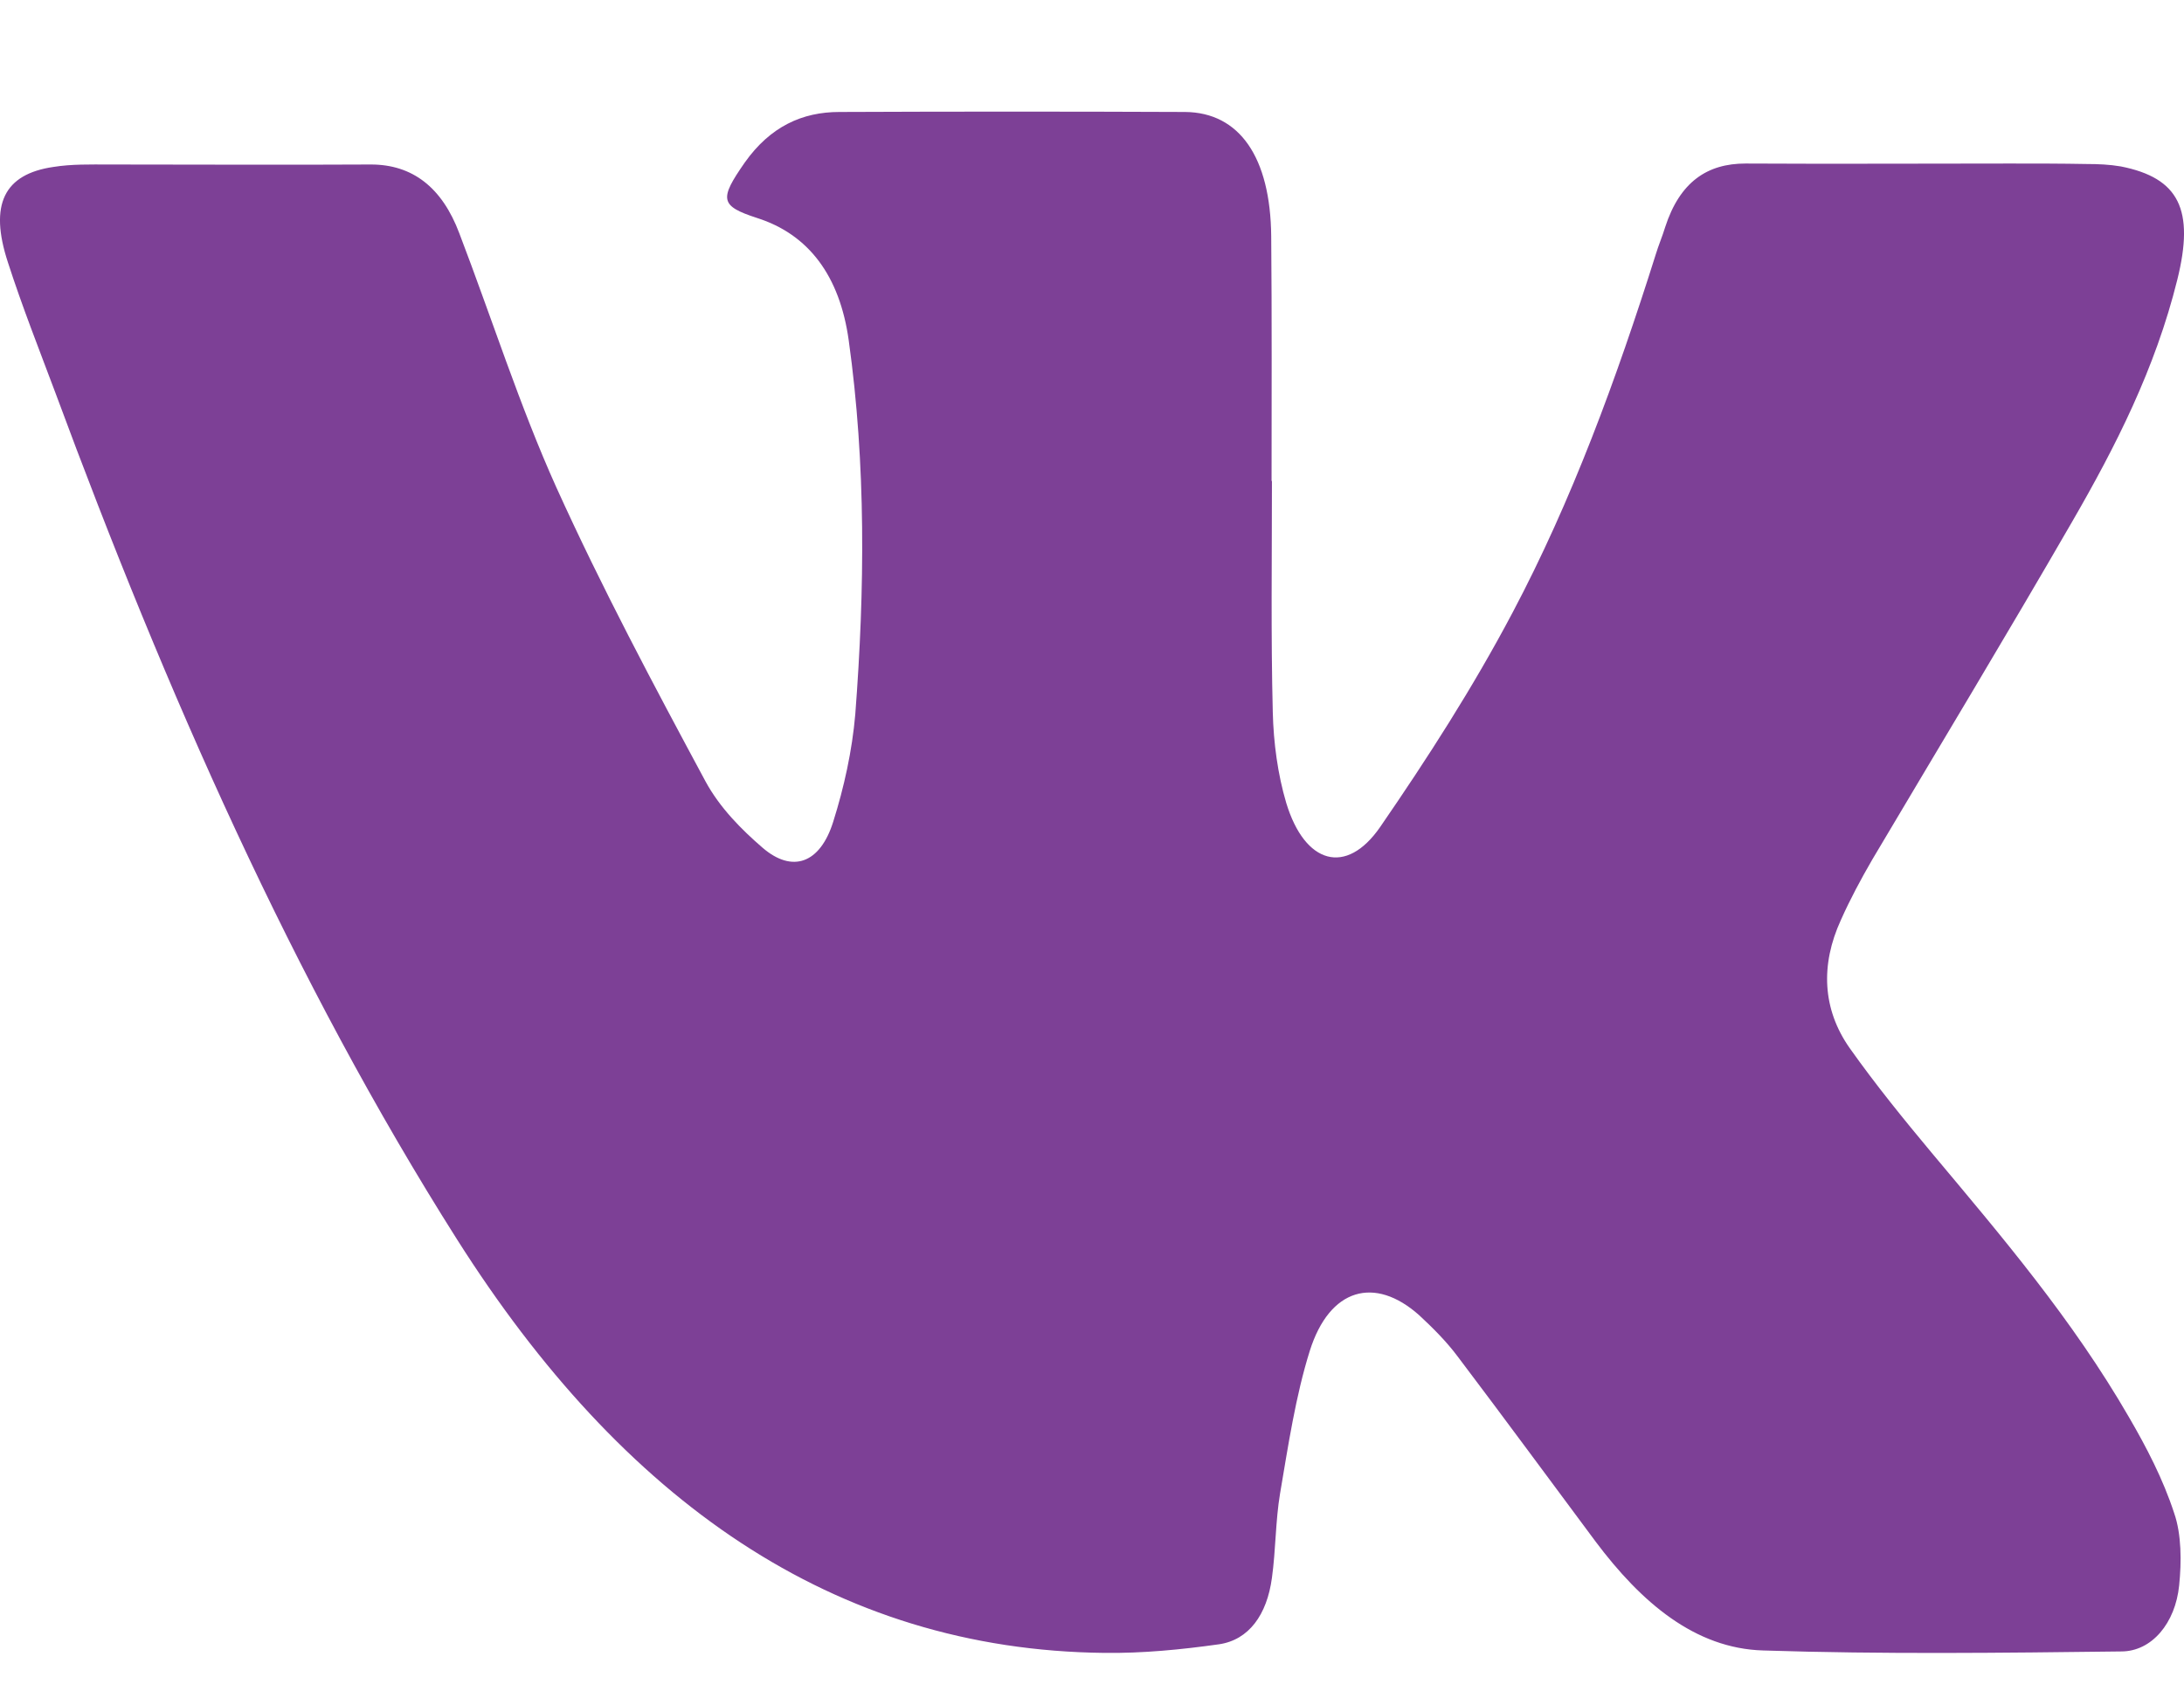 <svg width="18" height="14" viewBox="0 0 18 14" fill="none" xmlns="http://www.w3.org/2000/svg">
<path d="M10.483 3.965C10.483 4.601 10.474 5.236 10.49 5.872C10.496 6.122 10.531 6.384 10.601 6.619C10.754 7.123 11.095 7.222 11.375 6.817C11.763 6.253 12.139 5.669 12.466 5.05C12.954 4.128 13.323 3.123 13.647 2.095C13.67 2.019 13.701 1.948 13.724 1.872C13.845 1.499 14.071 1.348 14.386 1.348C15.112 1.352 15.841 1.348 16.566 1.348C16.776 1.348 16.99 1.348 17.2 1.352C17.292 1.352 17.387 1.356 17.48 1.372C17.96 1.467 18.088 1.729 17.945 2.305C17.763 3.04 17.435 3.683 17.079 4.299C16.538 5.236 15.981 6.158 15.43 7.087C15.338 7.246 15.248 7.413 15.172 7.584C15.003 7.953 15.019 8.319 15.245 8.64C15.459 8.942 15.688 9.224 15.92 9.502C16.496 10.19 17.079 10.873 17.547 11.683C17.69 11.929 17.827 12.191 17.919 12.473C17.98 12.648 17.98 12.875 17.96 13.069C17.929 13.379 17.735 13.613 17.483 13.613C16.499 13.625 15.516 13.637 14.532 13.605C13.969 13.589 13.526 13.208 13.151 12.708C12.772 12.199 12.396 11.687 12.014 11.182C11.919 11.055 11.807 10.944 11.696 10.841C11.33 10.515 10.958 10.618 10.795 11.135C10.678 11.508 10.617 11.917 10.55 12.311C10.512 12.537 10.515 12.775 10.483 13.006C10.442 13.312 10.292 13.518 10.047 13.554C9.735 13.598 9.417 13.629 9.102 13.625C6.867 13.601 5.129 12.366 3.767 10.217C2.411 8.076 1.37 5.705 0.457 3.239C0.323 2.881 0.183 2.528 0.065 2.162C-0.091 1.686 0.033 1.435 0.441 1.376C0.59 1.352 0.746 1.356 0.896 1.356C1.615 1.356 2.338 1.36 3.057 1.356C3.398 1.356 3.643 1.543 3.786 1.924C4.053 2.623 4.283 3.346 4.585 4.017C4.961 4.847 5.387 5.646 5.814 6.44C5.932 6.658 6.11 6.837 6.285 6.988C6.53 7.199 6.759 7.119 6.867 6.774C6.956 6.492 7.023 6.19 7.049 5.888C7.128 4.859 7.138 3.83 6.995 2.806C6.921 2.273 6.664 1.932 6.24 1.797C5.932 1.697 5.928 1.642 6.138 1.34C6.349 1.042 6.613 0.923 6.918 0.923C7.867 0.919 8.815 0.919 9.767 0.923C10.216 0.927 10.471 1.296 10.477 1.948C10.483 2.619 10.48 3.294 10.48 3.965C10.48 3.965 10.48 3.965 10.483 3.965Z" fill="#7D4096"/>
</svg>
